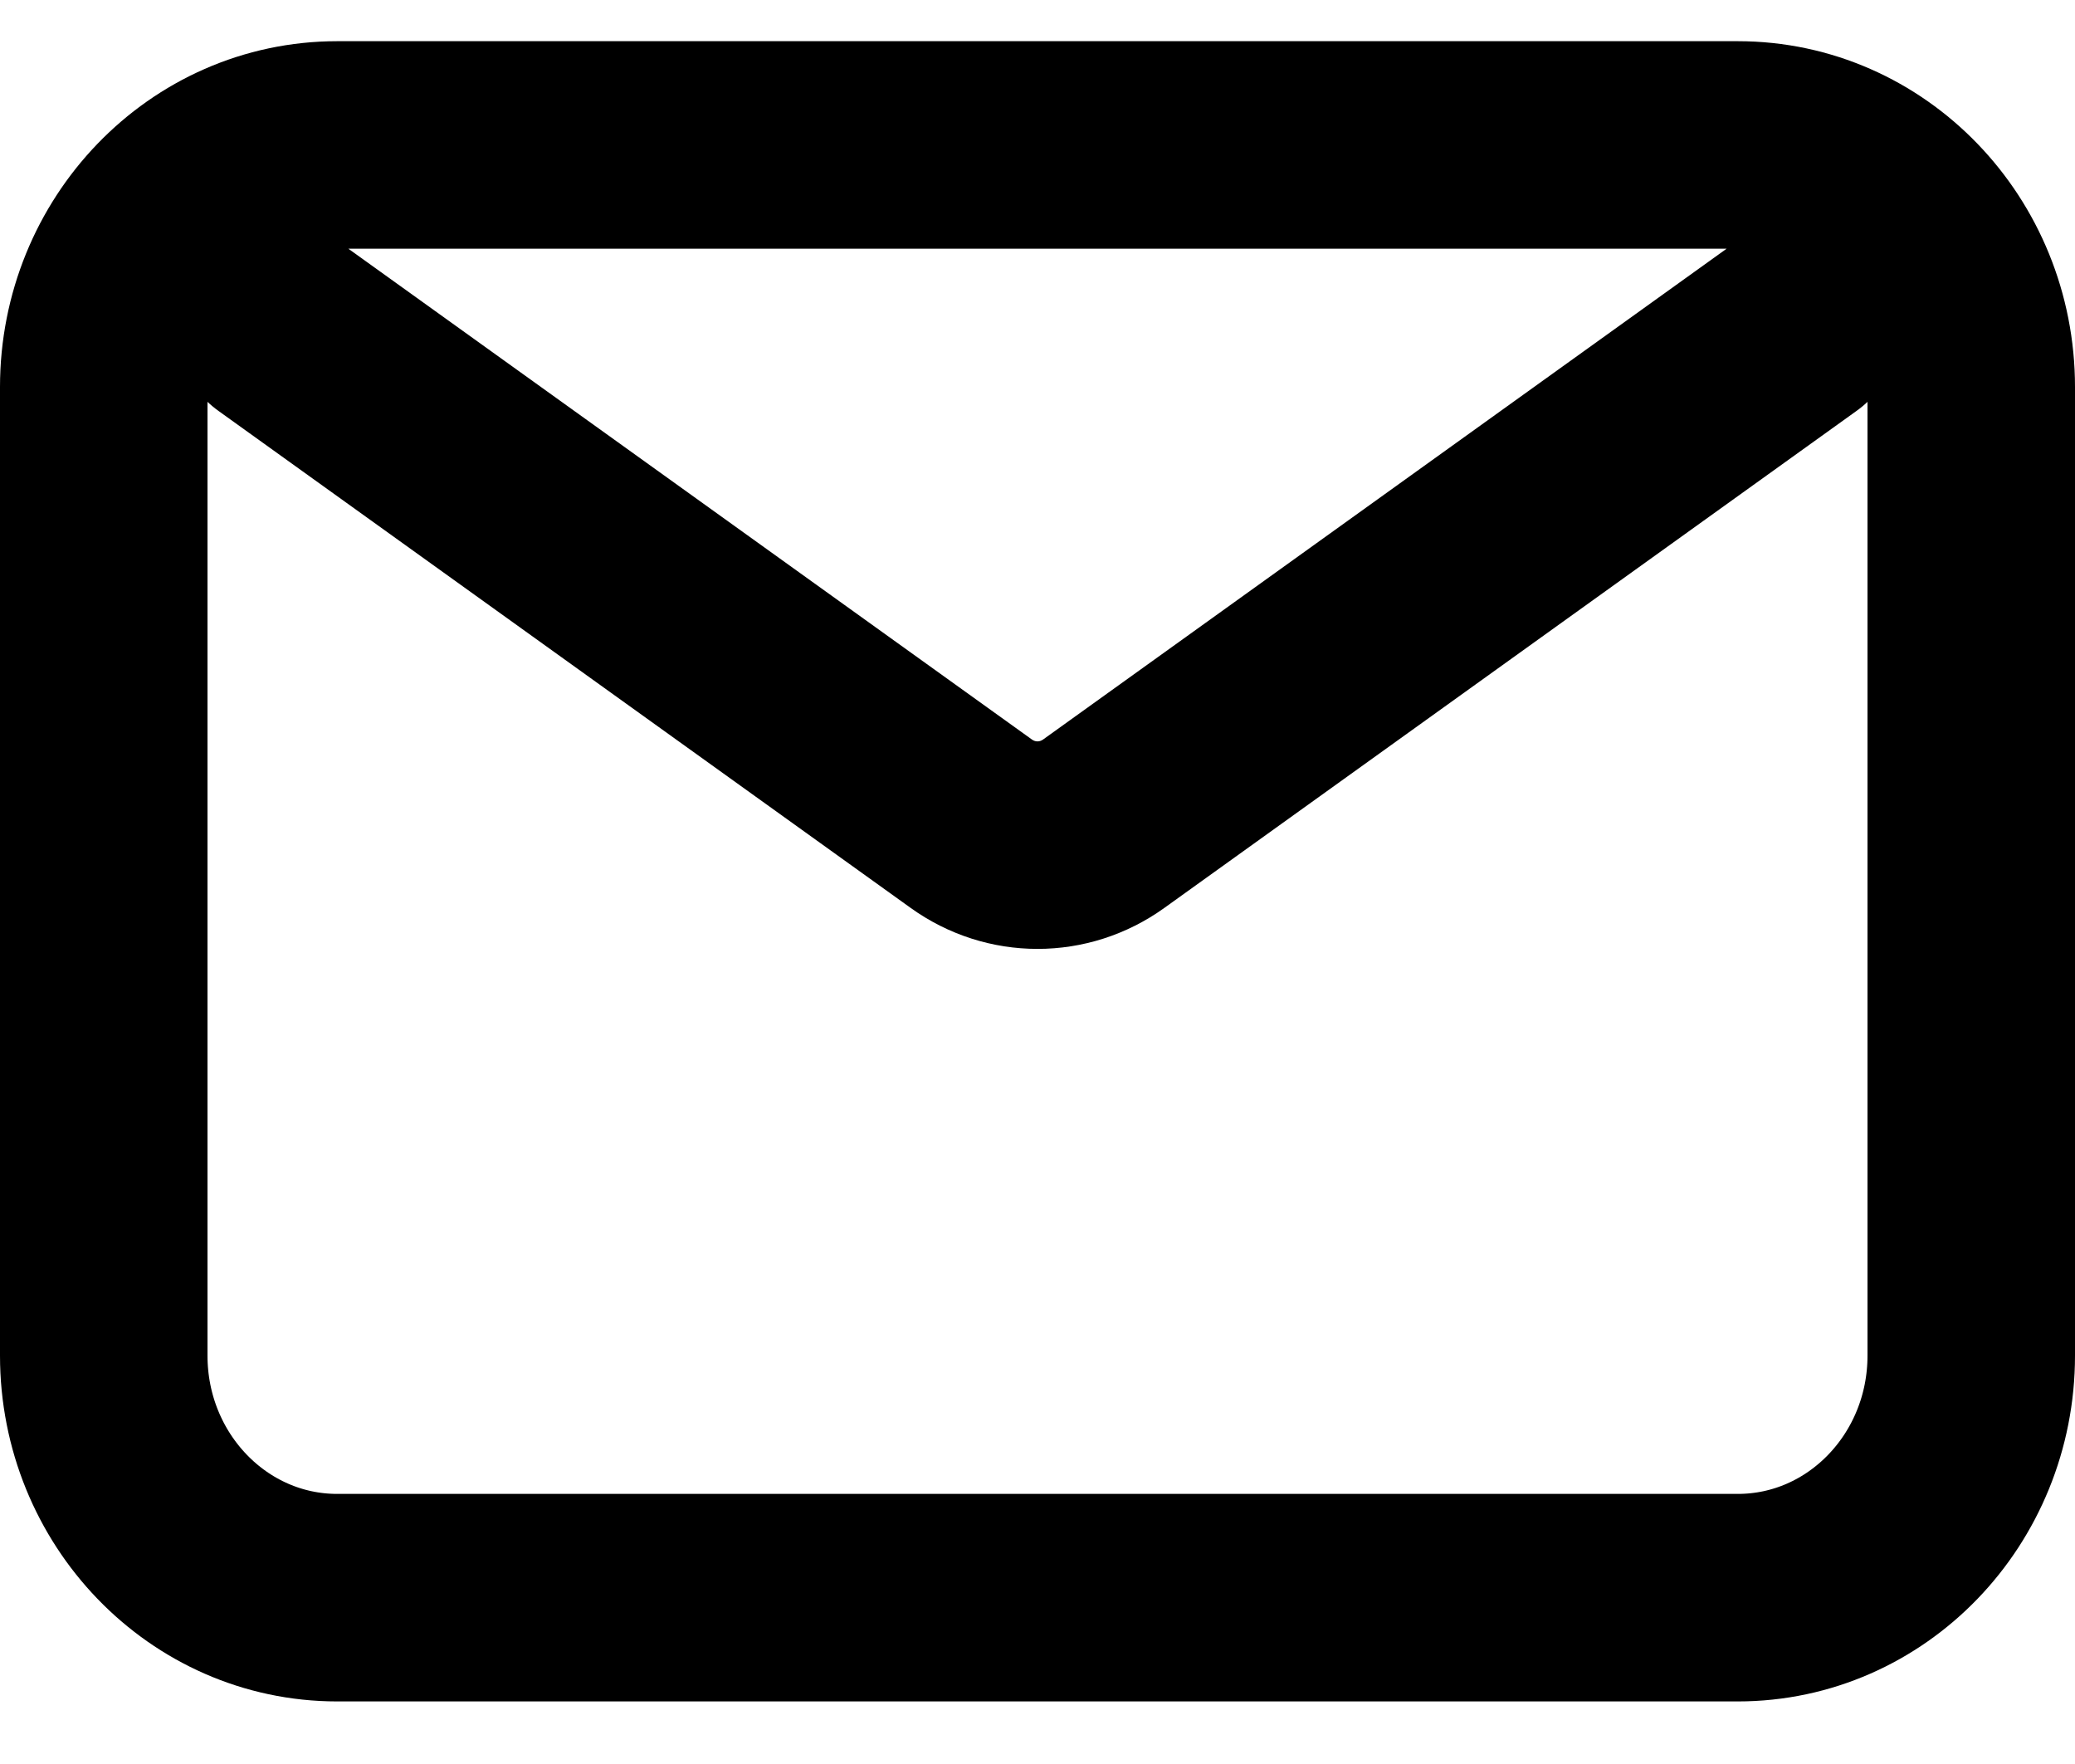 <svg width="20" height="17" viewBox="0 0 20 17" fill="none" xmlns="http://www.w3.org/2000/svg">
    <path d="M2.688 3.147L9.36 7.937C9.745 8.214 10.255 8.214 10.64 7.937L17.312 3.147M3.25 15.397H16.75C17.993 15.397 19 14.352 19 13.064V3.73C19 2.442 17.993 1.397 16.75 1.397H3.25C2.007 1.397 1 2.442 1 3.73V13.064C1 14.352 2.007 15.397 3.25 15.397Z" stroke="black" stroke-width="2" stroke-linecap="round" stroke-linejoin="round"/>
</svg>
